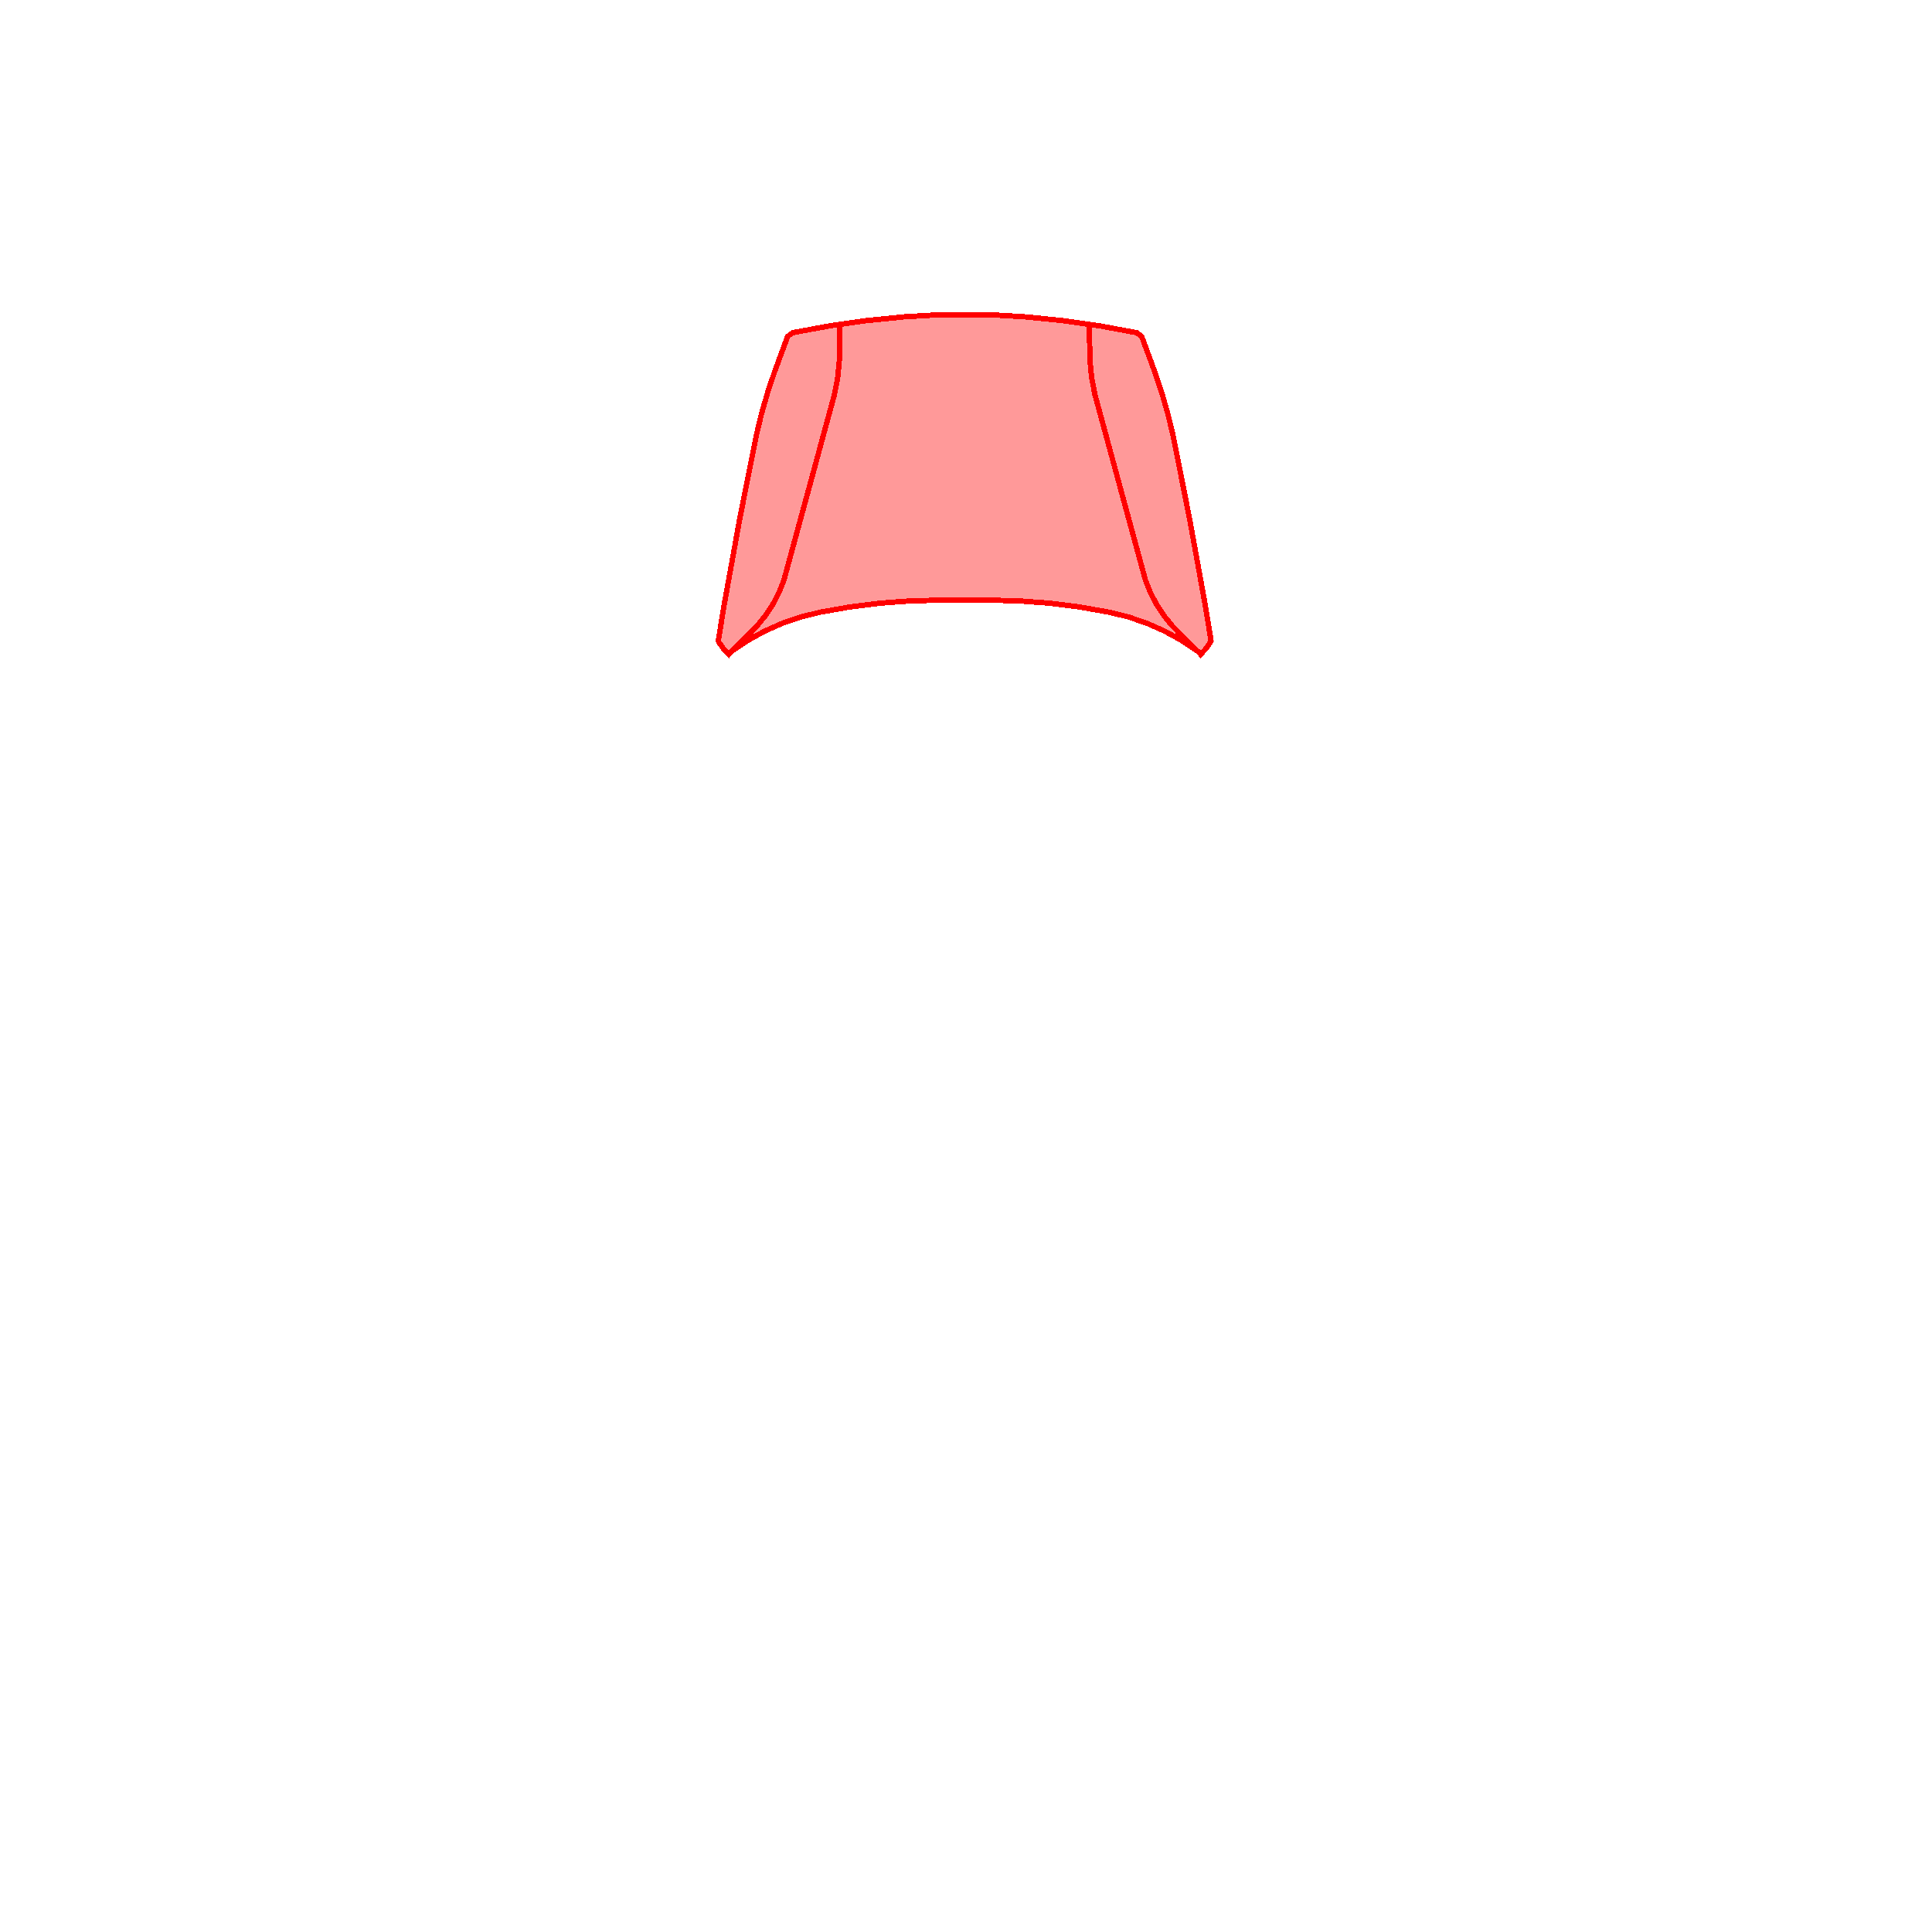 <svg width="722" height="722" viewBox="0 0 722 722" fill="none" xmlns="http://www.w3.org/2000/svg">
<g filter="url(#filter0_d_2_628)">
<path d="M294.337 125.747L289.437 139.024L294.337 125.747Z" fill="#FF0000" fill-opacity="0.4" shape-rendering="crispEdges"/>
<path d="M289.437 139.024L286.846 146.759L289.437 139.024Z" fill="#FF0000" fill-opacity="0.4" shape-rendering="crispEdges"/>
<path d="M286.846 146.759L284.589 154.581L286.846 146.759Z" fill="#FF0000" fill-opacity="0.4" shape-rendering="crispEdges"/>
<path d="M284.589 154.581L282.686 162.509L284.589 154.581Z" fill="#FF0000" fill-opacity="0.4" shape-rendering="crispEdges"/>
<path d="M282.686 162.509L276.375 194.255L282.686 162.509Z" fill="#FF0000" fill-opacity="0.4" shape-rendering="crispEdges"/>
<path d="M276.375 194.255L270.611 226.106L276.375 194.255Z" fill="#FF0000" fill-opacity="0.4" shape-rendering="crispEdges"/>
<path d="M268.866 240.313L270.47 242.541L268.866 240.313Z" fill="#FF0000" fill-opacity="0.4" shape-rendering="crispEdges"/>
<path d="M270.47 242.541L272.339 244.54L270.47 242.541Z" fill="#FF0000" fill-opacity="0.4" shape-rendering="crispEdges"/>
<path d="M273.89 243.032L282.862 233.964L273.89 243.032Z" fill="#FF0000" fill-opacity="0.4" shape-rendering="crispEdges"/>
<path d="M282.862 233.964L286.035 230.07L282.862 233.964Z" fill="#FF0000" fill-opacity="0.4" shape-rendering="crispEdges"/>
<path d="M286.035 230.07L288.802 225.878L286.035 230.07Z" fill="#FF0000" fill-opacity="0.4" shape-rendering="crispEdges"/>
<path d="M288.802 225.878L291.111 221.423L288.802 225.878Z" fill="#FF0000" fill-opacity="0.4" shape-rendering="crispEdges"/>
<path d="M291.111 221.423L292.962 216.758L291.111 221.423Z" fill="#FF0000" fill-opacity="0.4" shape-rendering="crispEdges"/>
<path d="M292.962 216.758L311.823 147.513L292.962 216.758Z" fill="#FF0000" fill-opacity="0.4" shape-rendering="crispEdges"/>
<path d="M311.823 147.513L313.057 141.111L311.823 147.513Z" fill="#FF0000" fill-opacity="0.4" shape-rendering="crispEdges"/>
<path d="M313.057 141.111L313.674 134.604L313.057 141.111Z" fill="#FF0000" fill-opacity="0.4" shape-rendering="crispEdges"/>
<path d="M313.674 134.604L313.903 123.256L313.674 134.604Z" fill="#FF0000" fill-opacity="0.4" shape-rendering="crispEdges"/>
<path d="M448.679 244.54L447.939 243.646L448.679 244.54Z" fill="#FF0000" fill-opacity="0.4" shape-rendering="crispEdges"/>
<path d="M447.939 243.646L441.857 239.506L447.939 243.646Z" fill="#FF0000" fill-opacity="0.4" shape-rendering="crispEdges"/>
<path d="M441.857 239.506L435.424 235.946L441.857 239.506Z" fill="#FF0000" fill-opacity="0.4" shape-rendering="crispEdges"/>
<path d="M435.424 235.946L428.69 232.947L435.424 235.946Z" fill="#FF0000" fill-opacity="0.4" shape-rendering="crispEdges"/>
<path d="M428.69 232.947L421.727 230.561L428.69 232.947Z" fill="#FF0000" fill-opacity="0.4" shape-rendering="crispEdges"/>
<path d="M421.727 230.561L414.571 228.79L421.727 230.561Z" fill="#FF0000" fill-opacity="0.4" shape-rendering="crispEdges"/>
<path d="M414.571 228.79L403.29 226.808L414.571 228.79Z" fill="#FF0000" fill-opacity="0.4" shape-rendering="crispEdges"/>
<path d="M403.29 226.808L391.938 225.387L403.29 226.808Z" fill="#FF0000" fill-opacity="0.4" shape-rendering="crispEdges"/>
<path d="M391.938 225.387L380.515 224.545L391.938 225.387Z" fill="#FF0000" fill-opacity="0.4" shape-rendering="crispEdges"/>
<path d="M380.515 224.545L369.058 224.265L380.515 224.545Z" fill="#FF0000" fill-opacity="0.4" shape-rendering="crispEdges"/>
<path d="M351.942 224.265L340.502 224.545L351.942 224.265Z" fill="#FF0000" fill-opacity="0.4" shape-rendering="crispEdges"/>
<path d="M340.502 224.545L329.08 225.387L340.502 224.545Z" fill="#FF0000" fill-opacity="0.4" shape-rendering="crispEdges"/>
<path d="M329.08 225.387L317.711 226.808L329.08 225.387Z" fill="#FF0000" fill-opacity="0.4" shape-rendering="crispEdges"/>
<path d="M317.711 226.808L306.429 228.79L317.711 226.808Z" fill="#FF0000" fill-opacity="0.4" shape-rendering="crispEdges"/>
<path d="M306.429 228.79L299.273 230.561L306.429 228.79Z" fill="#FF0000" fill-opacity="0.4" shape-rendering="crispEdges"/>
<path d="M299.273 230.561L292.31 232.947L299.273 230.561Z" fill="#FF0000" fill-opacity="0.4" shape-rendering="crispEdges"/>
<path d="M292.31 232.947L285.594 235.946L292.31 232.947Z" fill="#FF0000" fill-opacity="0.4" shape-rendering="crispEdges"/>
<path d="M285.594 235.946L279.16 239.506L285.594 235.946Z" fill="#FF0000" fill-opacity="0.4" shape-rendering="crispEdges"/>
<path d="M279.16 239.506L273.061 243.646L279.16 239.506Z" fill="#FF0000" fill-opacity="0.4" shape-rendering="crispEdges"/>
<path d="M273.061 243.646L272.339 244.54L273.061 243.646Z" fill="#FF0000" fill-opacity="0.4" shape-rendering="crispEdges"/>
<path d="M426.663 125.747L431.563 139.024L426.663 125.747Z" fill="#FF0000" fill-opacity="0.4" shape-rendering="crispEdges"/>
<path d="M431.563 139.024L434.154 146.759L431.563 139.024Z" fill="#FF0000" fill-opacity="0.4" shape-rendering="crispEdges"/>
<path d="M434.154 146.759L436.411 154.581L434.154 146.759Z" fill="#FF0000" fill-opacity="0.4" shape-rendering="crispEdges"/>
<path d="M436.411 154.581L438.332 162.509L436.411 154.581Z" fill="#FF0000" fill-opacity="0.4" shape-rendering="crispEdges"/>
<path d="M438.332 162.509L444.625 194.255L438.332 162.509Z" fill="#FF0000" fill-opacity="0.4" shape-rendering="crispEdges"/>
<path d="M444.625 194.255L450.389 226.106L444.625 194.255Z" fill="#FF0000" fill-opacity="0.4" shape-rendering="crispEdges"/>
<path d="M452.134 240.313L450.53 242.541L452.134 240.313Z" fill="#FF0000" fill-opacity="0.4" shape-rendering="crispEdges"/>
<path d="M450.53 242.541L448.679 244.54L450.53 242.541Z" fill="#FF0000" fill-opacity="0.4" shape-rendering="crispEdges"/>
<path d="M296.17 124.344L309.937 121.801L296.17 124.344Z" fill="#FF0000" fill-opacity="0.4" shape-rendering="crispEdges"/>
<path d="M309.937 121.801L313.903 121.233L323.792 119.819" fill="#FF0000" fill-opacity="0.4" shape-rendering="crispEdges"/>
<path d="M323.792 119.819L337.717 118.415L323.792 119.819Z" fill="#FF0000" fill-opacity="0.4" shape-rendering="crispEdges"/>
<path d="M337.717 118.415L351.678 117.574L337.717 118.415Z" fill="#FF0000" fill-opacity="0.4" shape-rendering="crispEdges"/>
<path d="M369.322 117.574L383.301 118.415L369.322 117.574Z" fill="#FF0000" fill-opacity="0.4" shape-rendering="crispEdges"/>
<path d="M383.301 118.415L397.226 119.819L383.301 118.415Z" fill="#FF0000" fill-opacity="0.4" shape-rendering="crispEdges"/>
<path d="M397.226 119.819L407.097 121.231L411.081 121.801" fill="#FF0000" fill-opacity="0.4" shape-rendering="crispEdges"/>
<path d="M411.081 121.801L424.83 124.344L411.081 121.801Z" fill="#FF0000" fill-opacity="0.4" shape-rendering="crispEdges"/>
<path d="M447.11 243.032L438.138 233.964L447.11 243.032Z" fill="#FF0000" fill-opacity="0.4" shape-rendering="crispEdges"/>
<path d="M438.138 233.964L434.965 230.07L438.138 233.964Z" fill="#FF0000" fill-opacity="0.4" shape-rendering="crispEdges"/>
<path d="M434.965 230.07L432.215 225.878L434.965 230.07Z" fill="#FF0000" fill-opacity="0.4" shape-rendering="crispEdges"/>
<path d="M432.215 225.878L429.889 221.423L432.215 225.878Z" fill="#FF0000" fill-opacity="0.4" shape-rendering="crispEdges"/>
<path d="M429.889 221.423L428.055 216.758L429.889 221.423Z" fill="#FF0000" fill-opacity="0.4" shape-rendering="crispEdges"/>
<path d="M428.055 216.758L409.177 147.513L428.055 216.758Z" fill="#FF0000" fill-opacity="0.4" shape-rendering="crispEdges"/>
<path d="M409.177 147.513L407.943 141.111L409.177 147.513Z" fill="#FF0000" fill-opacity="0.4" shape-rendering="crispEdges"/>
<path d="M407.943 141.111L407.326 134.604L407.943 141.111Z" fill="#FF0000" fill-opacity="0.4" shape-rendering="crispEdges"/>
<path d="M407.326 134.604L407.097 123.256L407.326 134.604Z" fill="#FF0000" fill-opacity="0.4" shape-rendering="crispEdges"/>
<path d="M294.337 125.747L289.437 139.024L286.846 146.759L284.589 154.581L282.686 162.509L276.375 194.255L270.611 226.106L268.419 239.506L268.866 240.313L270.47 242.541L272.339 244.54L273.061 243.646L279.16 239.506L285.594 235.946L292.31 232.947L299.273 230.561L306.429 228.79L317.711 226.808L329.08 225.387L340.502 224.545L351.942 224.265L369.058 224.265L380.515 224.545L391.938 225.387L403.29 226.808L414.571 228.79L421.727 230.561L428.69 232.947L435.424 235.946L441.857 239.506L447.939 243.646L448.679 244.54L450.53 242.541L452.134 240.313L452.581 239.506L450.389 226.106L444.625 194.255L438.332 162.509L436.411 154.581L434.154 146.759L431.563 139.024L426.663 125.747L424.83 124.344L411.081 121.801L407.097 121.231L397.226 119.819L383.301 118.415L369.322 117.574L351.678 117.574L337.717 118.415L323.792 119.819L313.903 121.233L309.937 121.801L296.17 124.344L294.337 125.747Z" fill="#FF0000" fill-opacity="0.4" shape-rendering="crispEdges"/>
<path d="M273.89 243.032L282.862 233.964L286.035 230.07L288.802 225.878L291.111 221.423L292.962 216.758L311.823 147.513L313.057 141.111L313.674 134.604L313.903 123.256L313.903 121.233M447.11 243.032L438.138 233.964L434.965 230.07L432.215 225.878L429.889 221.423L428.055 216.758L409.177 147.513L407.943 141.111L407.326 134.604L407.097 123.256L407.097 121.231M313.903 121.233L309.937 121.801L296.17 124.344L294.337 125.747L289.437 139.024L286.846 146.759L284.589 154.581L282.686 162.509L276.375 194.255L270.611 226.106L268.419 239.506L268.866 240.313L270.47 242.541L272.339 244.54L273.061 243.646L279.16 239.506L285.594 235.946L292.31 232.947L299.273 230.561L306.429 228.79L317.711 226.808L329.08 225.387L340.502 224.545L351.942 224.265L369.058 224.265L380.515 224.545L391.938 225.387L403.29 226.808L414.571 228.79L421.727 230.561L428.69 232.947L435.424 235.946L441.857 239.506L447.939 243.646L448.679 244.54L450.53 242.541L452.134 240.313L452.581 239.506L450.389 226.106L444.625 194.255L438.332 162.509L436.411 154.581L434.154 146.759L431.563 139.024L426.663 125.747L424.83 124.344L411.081 121.801L407.097 121.231M313.903 121.233L323.792 119.819L337.717 118.415L351.678 117.574L369.322 117.574L383.301 118.415L397.226 119.819L407.097 121.231" stroke="#FF0000" stroke-width="2" shape-rendering="crispEdges"/>
</g>
<defs>
<filter id="filter0_d_2_628" x="245.376" y="94.573" width="230.248" height="173.49" filterUnits="userSpaceOnUse" color-interpolation-filters="sRGB">
<feFlood flood-opacity="0" result="BackgroundImageFix"/>
<feColorMatrix in="SourceAlpha" type="matrix" values="0 0 0 0 0 0 0 0 0 0 0 0 0 0 0 0 0 0 127 0" result="hardAlpha"/>
<feOffset/>
<feGaussianBlur stdDeviation="11"/>
<feComposite in2="hardAlpha" operator="out"/>
<feColorMatrix type="matrix" values="0 0 0 0 1 0 0 0 0 0 0 0 0 0 0 0 0 0 1 0"/>
<feBlend mode="normal" in2="BackgroundImageFix" result="effect1_dropShadow_2_628"/>
<feBlend mode="normal" in="SourceGraphic" in2="effect1_dropShadow_2_628" result="shape"/>
</filter>
</defs>
</svg>
